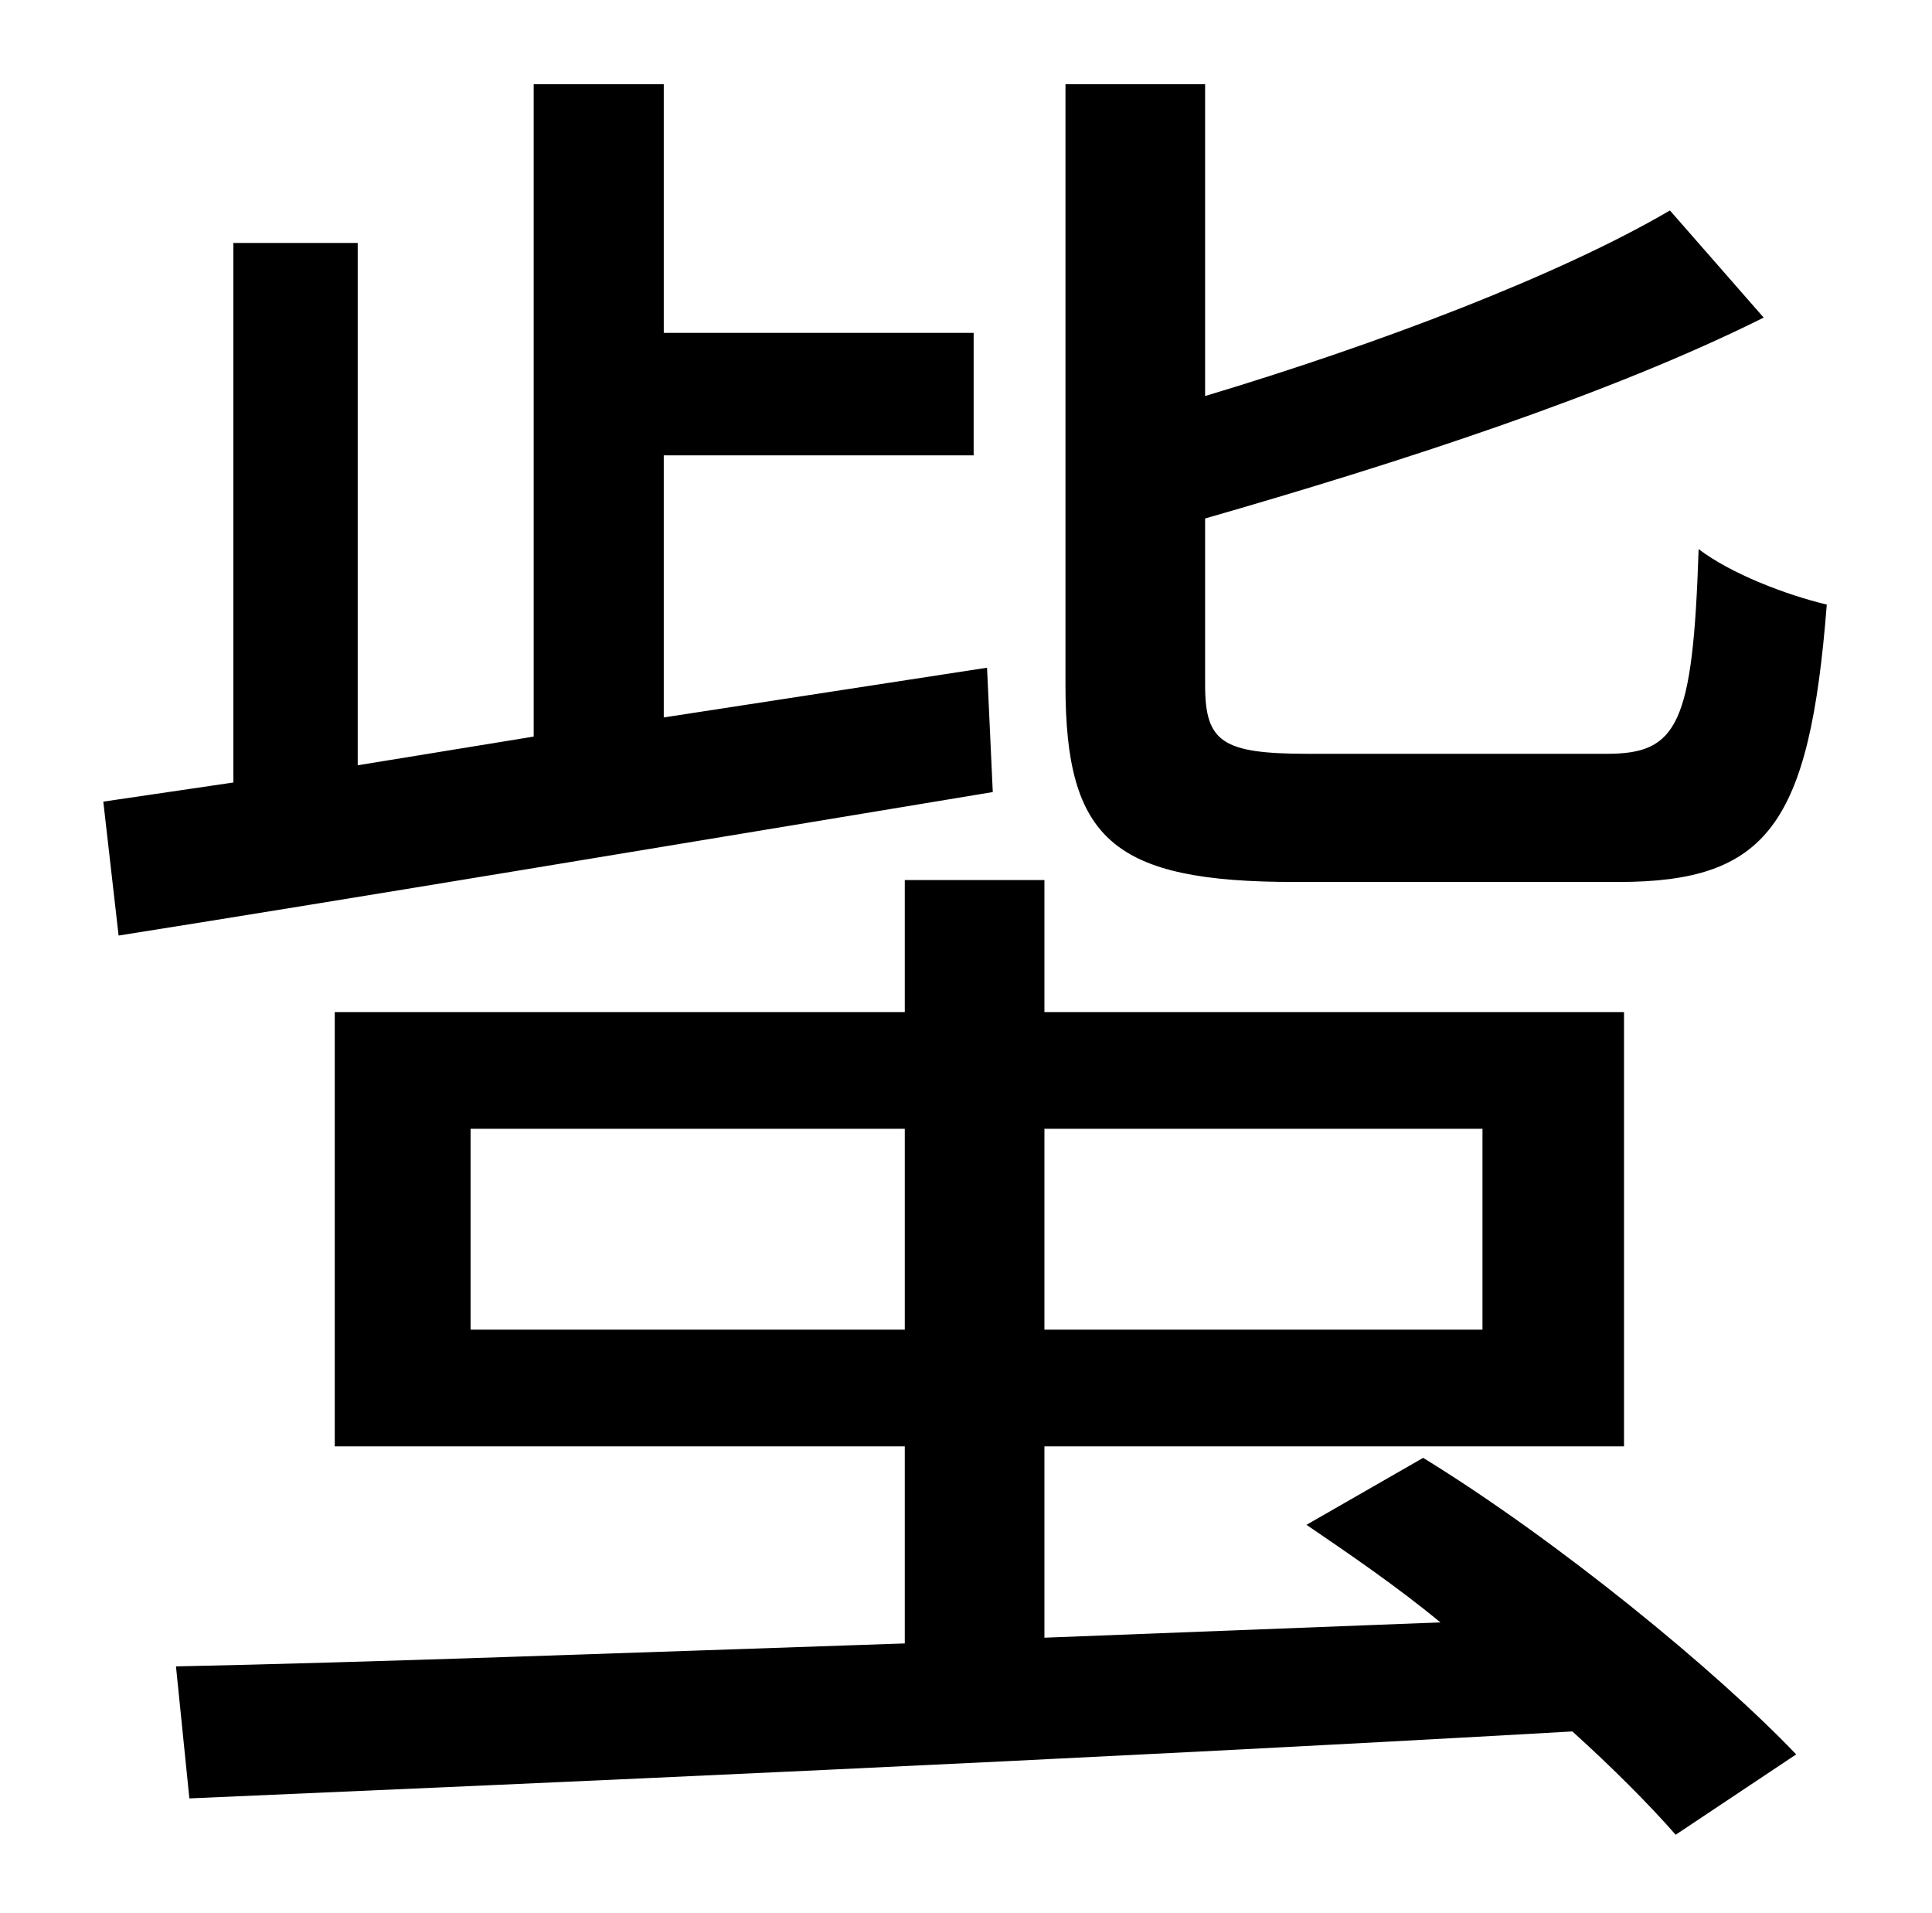 <?xml version="1.0" standalone="no"?>
<!DOCTYPE svg PUBLIC "-//W3C//DTD SVG 1.1//EN" "http://www.w3.org/Graphics/SVG/1.1/DTD/svg11.dtd" >
<svg xmlns="http://www.w3.org/2000/svg" xmlns:xlink="http://www.w3.org/1999/xlink" version="1.1" viewBox="-10 0 1010 1000">
   <path fill="currentColor"
d="M836 461h-169c-95 0 -120 -22 -120 -103v-314h73v163c90 -27 185 -63 243 -97l49 56c-80 40 -191 76 -292 105v87c0 30 9 36 54 36h156c37 0 45 -15 48 -107c17 13 46 24 67 29c-9 115 -31 145 -109 145zM506 349l3 65c-163 27 -337 56 -457 75l-8 -70l68 -10v-282h65
v273l92 -15v-341h68v130h162v64h-162v137zM236 695h227v-105h-227v105zM765 590h-229v105h229v-105zM673 797l61 -35c70 43 153 111 195 155l-63 42c-14 -16 -33 -35 -54 -54c-263 15 -539 27 -723 35l-7 -69c98 -2 233 -7 381 -12v-103h-298v-227h298v-69h73v69h303v227
h-303v100l207 -8c-23 -19 -48 -36 -70 -51z" />
</svg>
